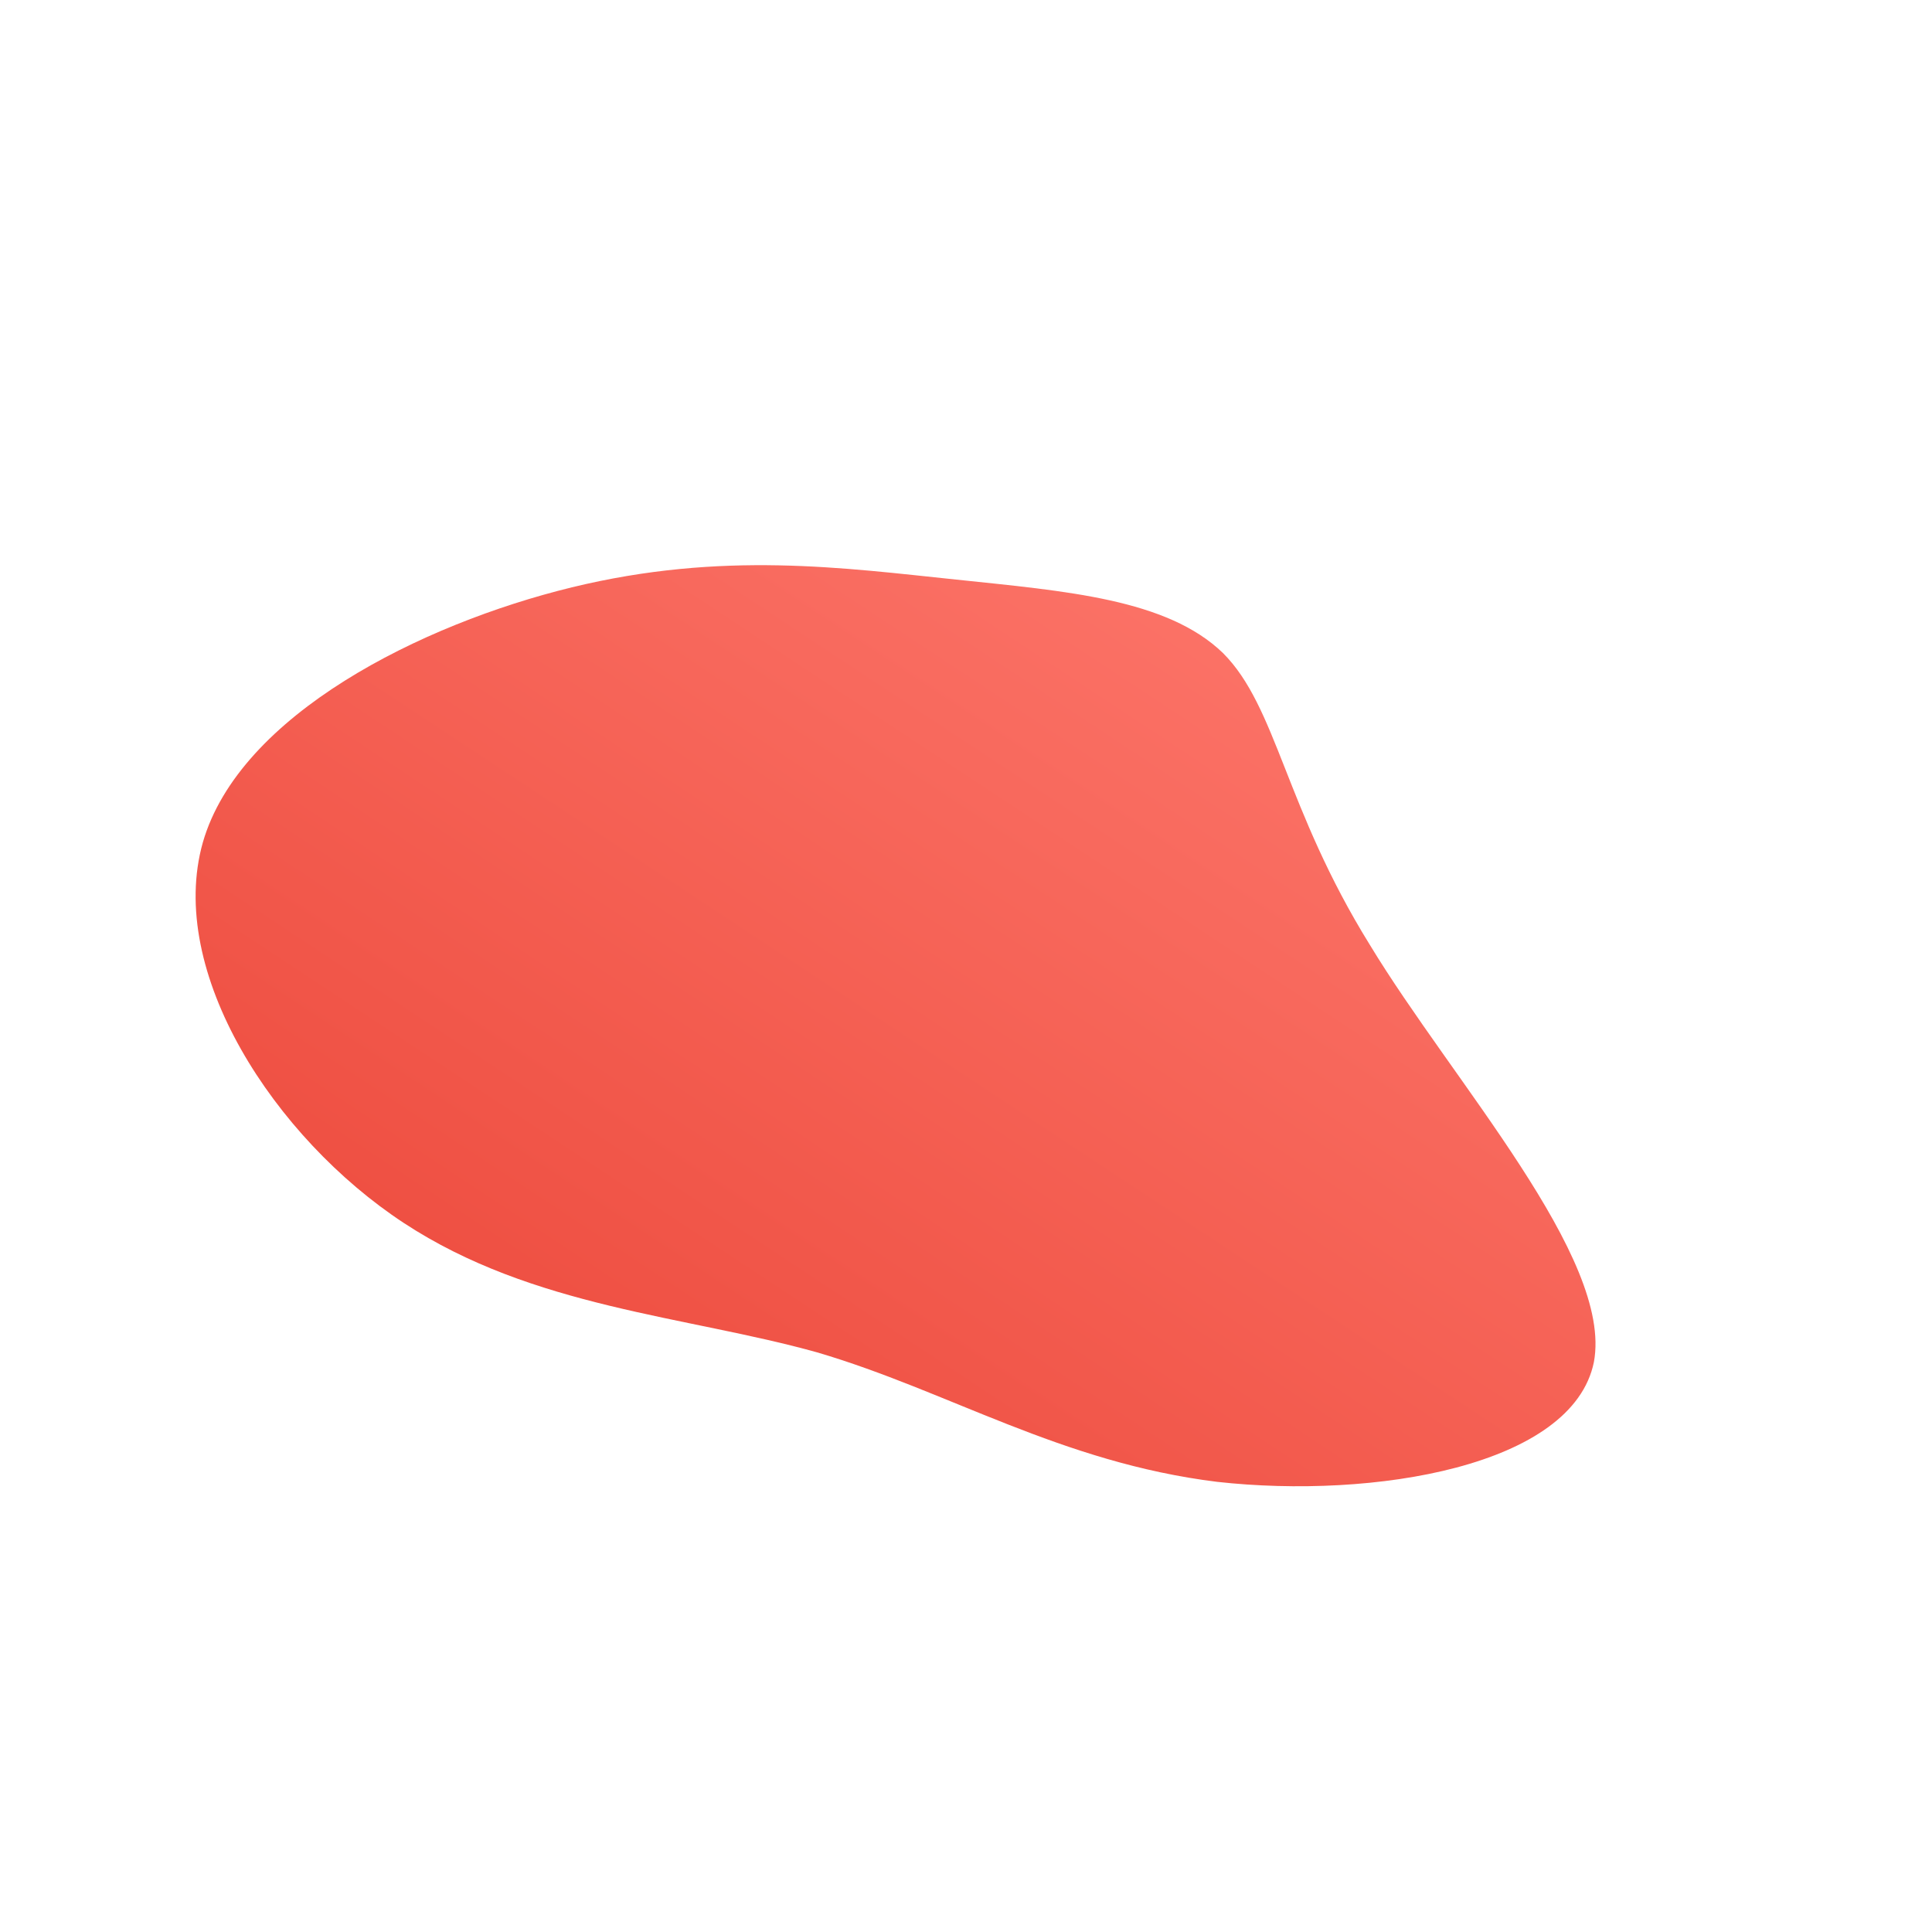 <!--?xml version="1.0" standalone="no"?-->
              <svg id="sw-js-blob-svg" viewBox="0 0 100 100" xmlns="http://www.w3.org/2000/svg" version="1.1">
                    <defs> 
                        <linearGradient id="sw-gradient" x1="0" x2="1" y1="1" y2="0">
                            <stop id="stop1" stop-color="rgba(234, 67, 53, 1)" offset="0%"></stop>
                            <stop id="stop2" stop-color="rgba(255, 124.077, 113.101, 1)" offset="100%"></stop>
                        </linearGradient>
                    </defs>
                <path fill="url(#sw-gradient)" d="M13.3,-16.2C16.1,-13.4,16.5,-8.2,20.9,-1.1C25.2,6,33.5,15.1,32.5,20.5C31.4,25.9,21.1,27.6,13,26.7C4.9,25.7,-0.9,22,-7.7,20C-14.5,18.1,-22.4,17.7,-29.1,13.3C-35.8,8.9,-41.4,0.3,-39.5,-6.4C-37.6,-13,-28.2,-17.7,-20.4,-19.6C-12.6,-21.5,-6.3,-20.6,-0.5,-20C5.2,-19.4,10.4,-19,13.3,-16.2Z" width="100%" height="100%" transform="translate(50 50)" style="transition: all 0.3s ease 0s;" stroke-width="0"></path>
              </svg>
